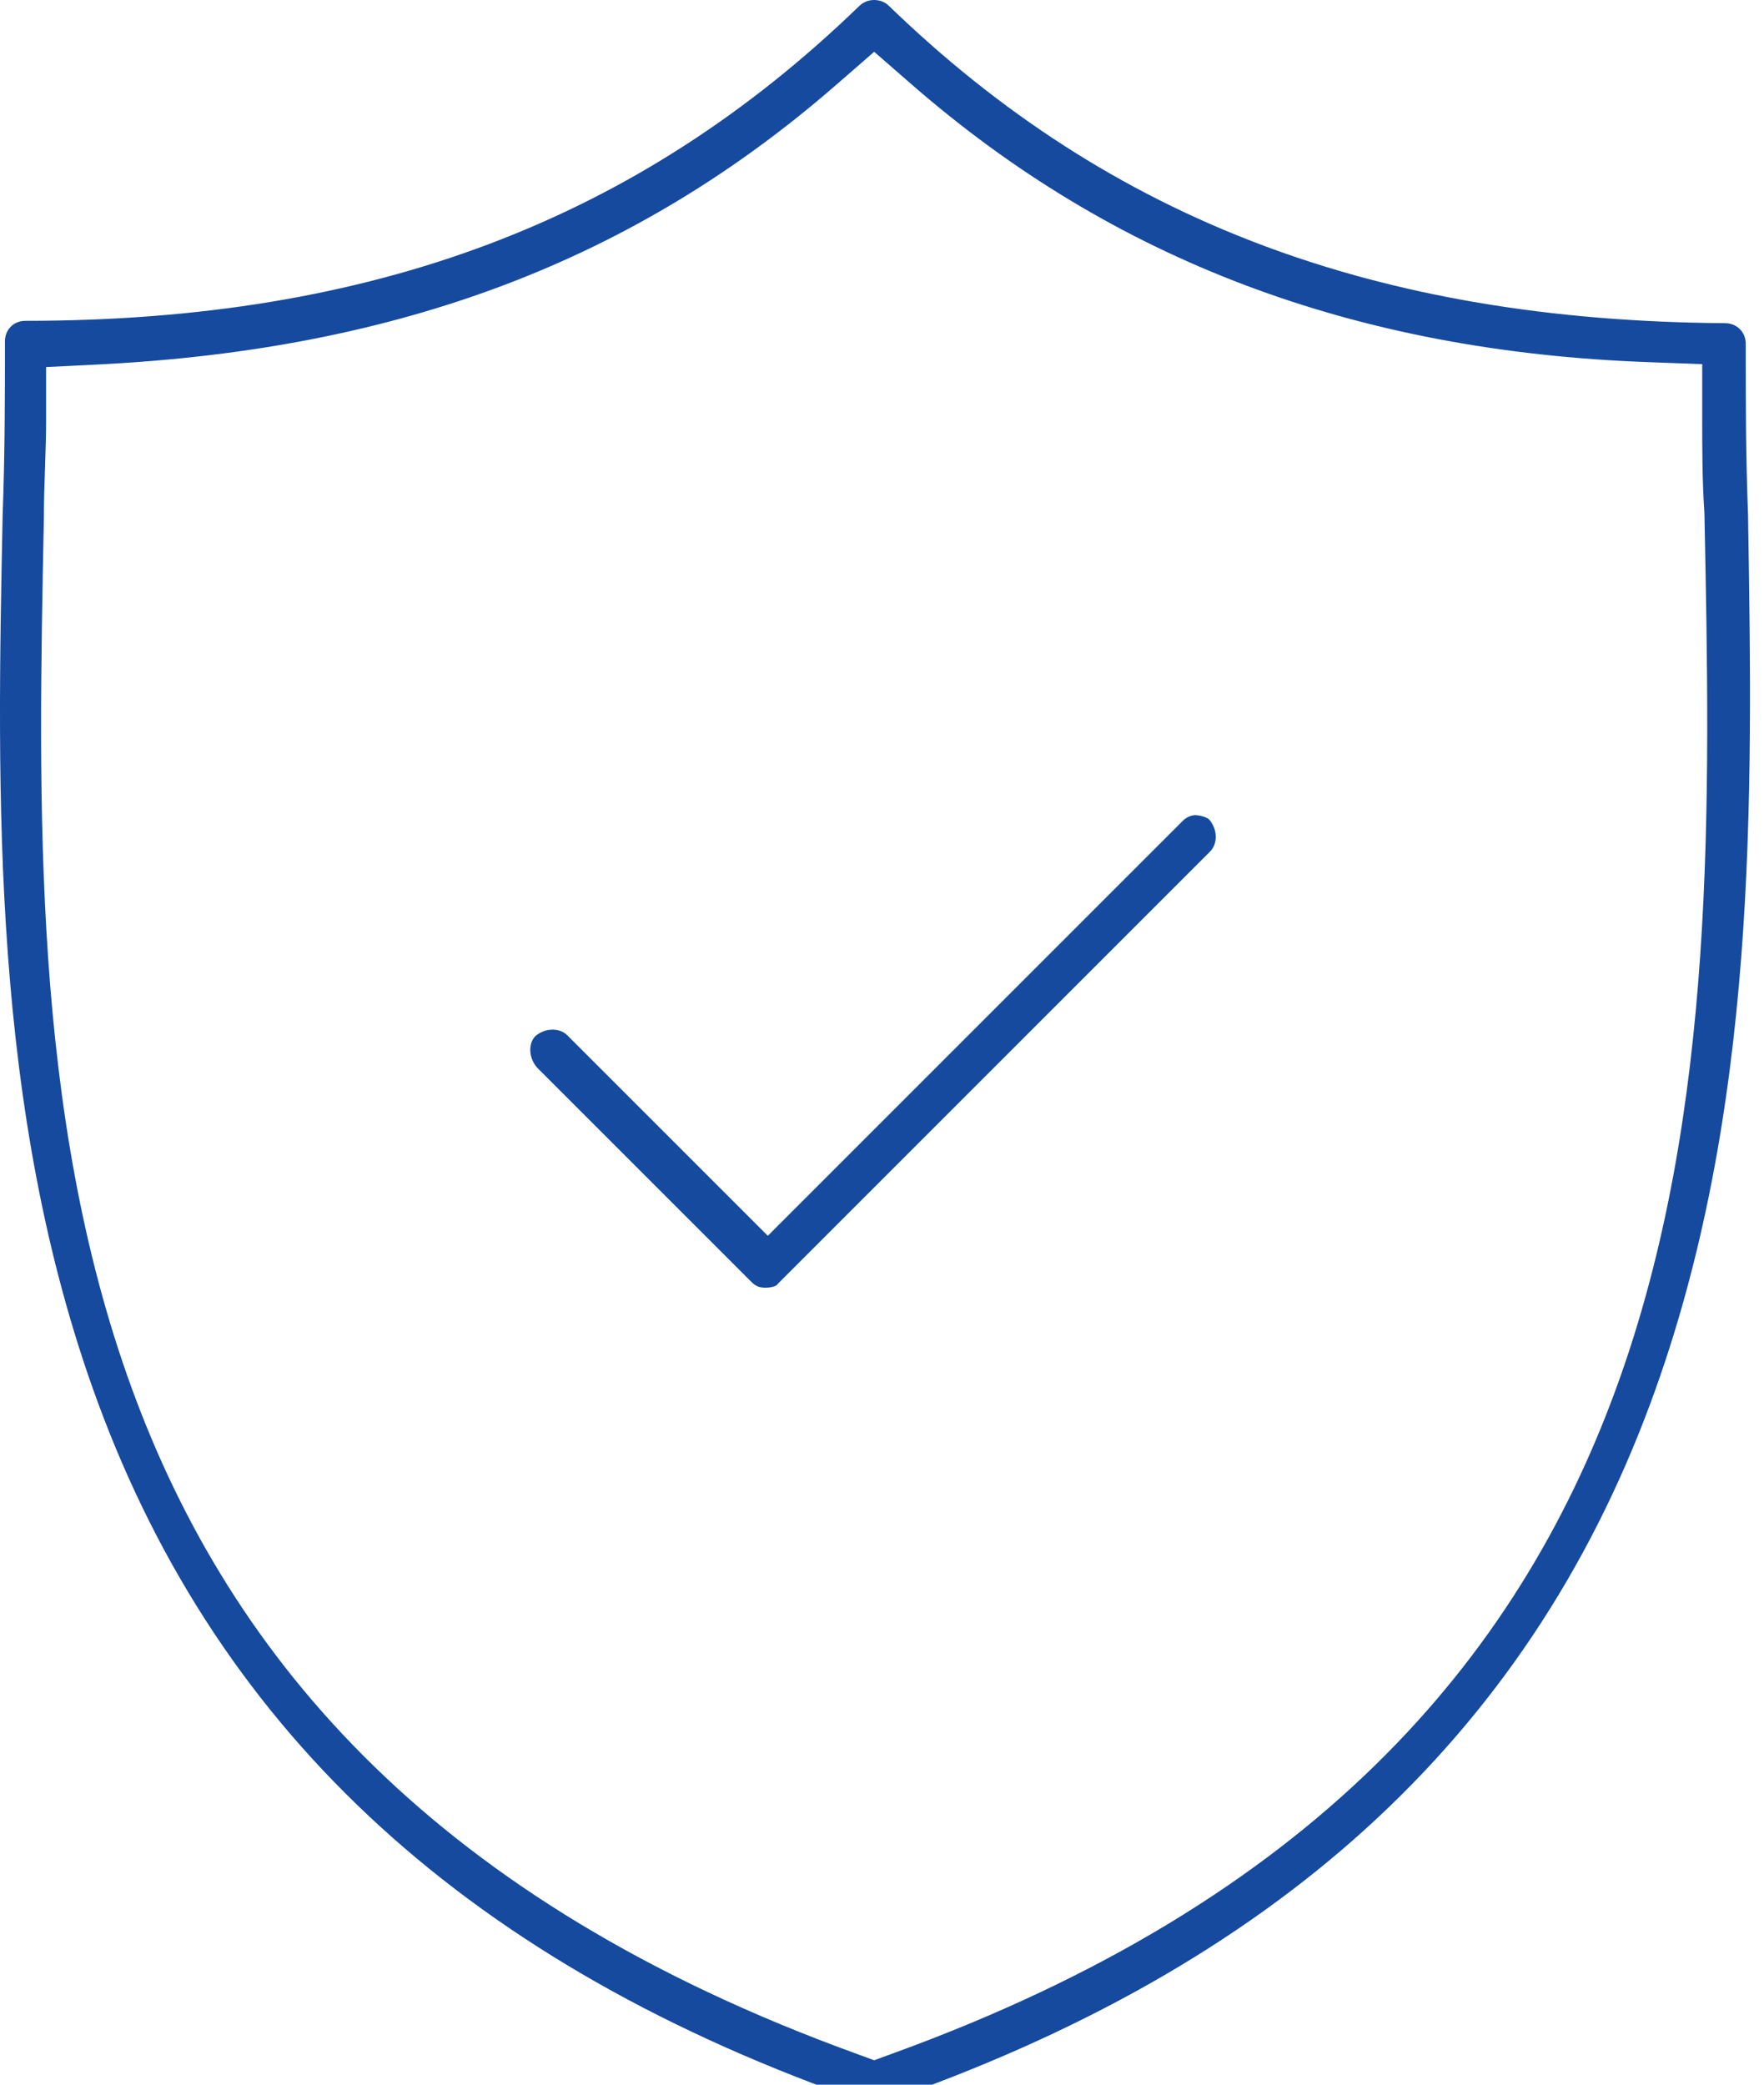 <?xml version="1.0" encoding="utf-8"?>
<!-- Generator: Adobe Illustrator 15.1.0, SVG Export Plug-In  -->
<!DOCTYPE svg PUBLIC "-//W3C//DTD SVG 1.1//EN" "http://www.w3.org/Graphics/SVG/1.1/DTD/svg11.dtd">
<svg version="1.1"
	 xmlns="http://www.w3.org/2000/svg" xmlns:xlink="http://www.w3.org/1999/xlink" xmlns:a="http://ns.adobe.com/AdobeSVGViewerExtensions/3.0/"
	 x="0px" y="0px" width="44px" height="52px" viewBox="0 0 44 52" enable-background="new 0 0 44 52" xml:space="preserve">
<defs>
</defs>
<path fill="#154A9F" d="M21.829,52.493c-0.03,0-0.09-0.011-0.176-0.032l-0.052-0.013c-9.826-3.405-16.097-9.127-19.17-17.492
	C-0.235,27.7-0.076,19.809,0.066,12.847c0.057-1.538,0.057-2.956,0.057-4.329c0-0.298,0.216-0.515,0.514-0.515
	c8.652,0,15.261-2.496,20.797-7.854C21.566,0.018,21.722,0,21.803,0c0.083,0,0.241,0.019,0.37,0.147
	C27.692,5.489,34.315,8,43.024,8.061c0.299,0,0.52,0.221,0.52,0.513c0,1.368,0,2.784,0.058,4.272l0.002,0.139
	c0.112,6.936,0.241,14.797-2.441,22.029c-3.098,8.349-9.373,14.056-19.187,17.447C21.936,52.473,21.866,52.493,21.829,52.493
	L21.829,52.493z M1.095,12.902c-0.292,14.406-0.618,30.732,20.23,38.313l0.48,0.176l0.481-0.176
	c20.85-7.581,20.52-23.956,20.228-38.403l-0.002-0.041c-0.053-0.8-0.053-1.579-0.053-2.332V9.083l-1.354-0.05
	c-7.32-0.268-13.331-2.535-18.377-6.937l-0.923-0.804l-0.923,0.803C15.851,6.484,10.005,8.706,2.484,9.09L1.15,9.156v1.336
	c0,0.349-0.011,0.697-0.024,1.065l-0.001,0.058C1.108,12.065,1.095,12.474,1.095,12.902z"/>
<path fill="#154A9F" d="M19.095,32.12c-0.157,0-0.245-0.036-0.361-0.152l-5.335-5.335c-0.207-0.232-0.23-0.591-0.051-0.783
	c0.121-0.107,0.274-0.167,0.435-0.167c0.085,0,0.245,0.018,0.368,0.142l5.001,5.001L29.488,20.49
	c0.091-0.098,0.201-0.15,0.326-0.158c0.153,0.011,0.279,0.051,0.346,0.109c0.21,0.241,0.221,0.603,0.022,0.801L19.405,32.02
	l-0.021,0.025C19.353,32.082,19.241,32.12,19.095,32.12z"/>
</svg>
